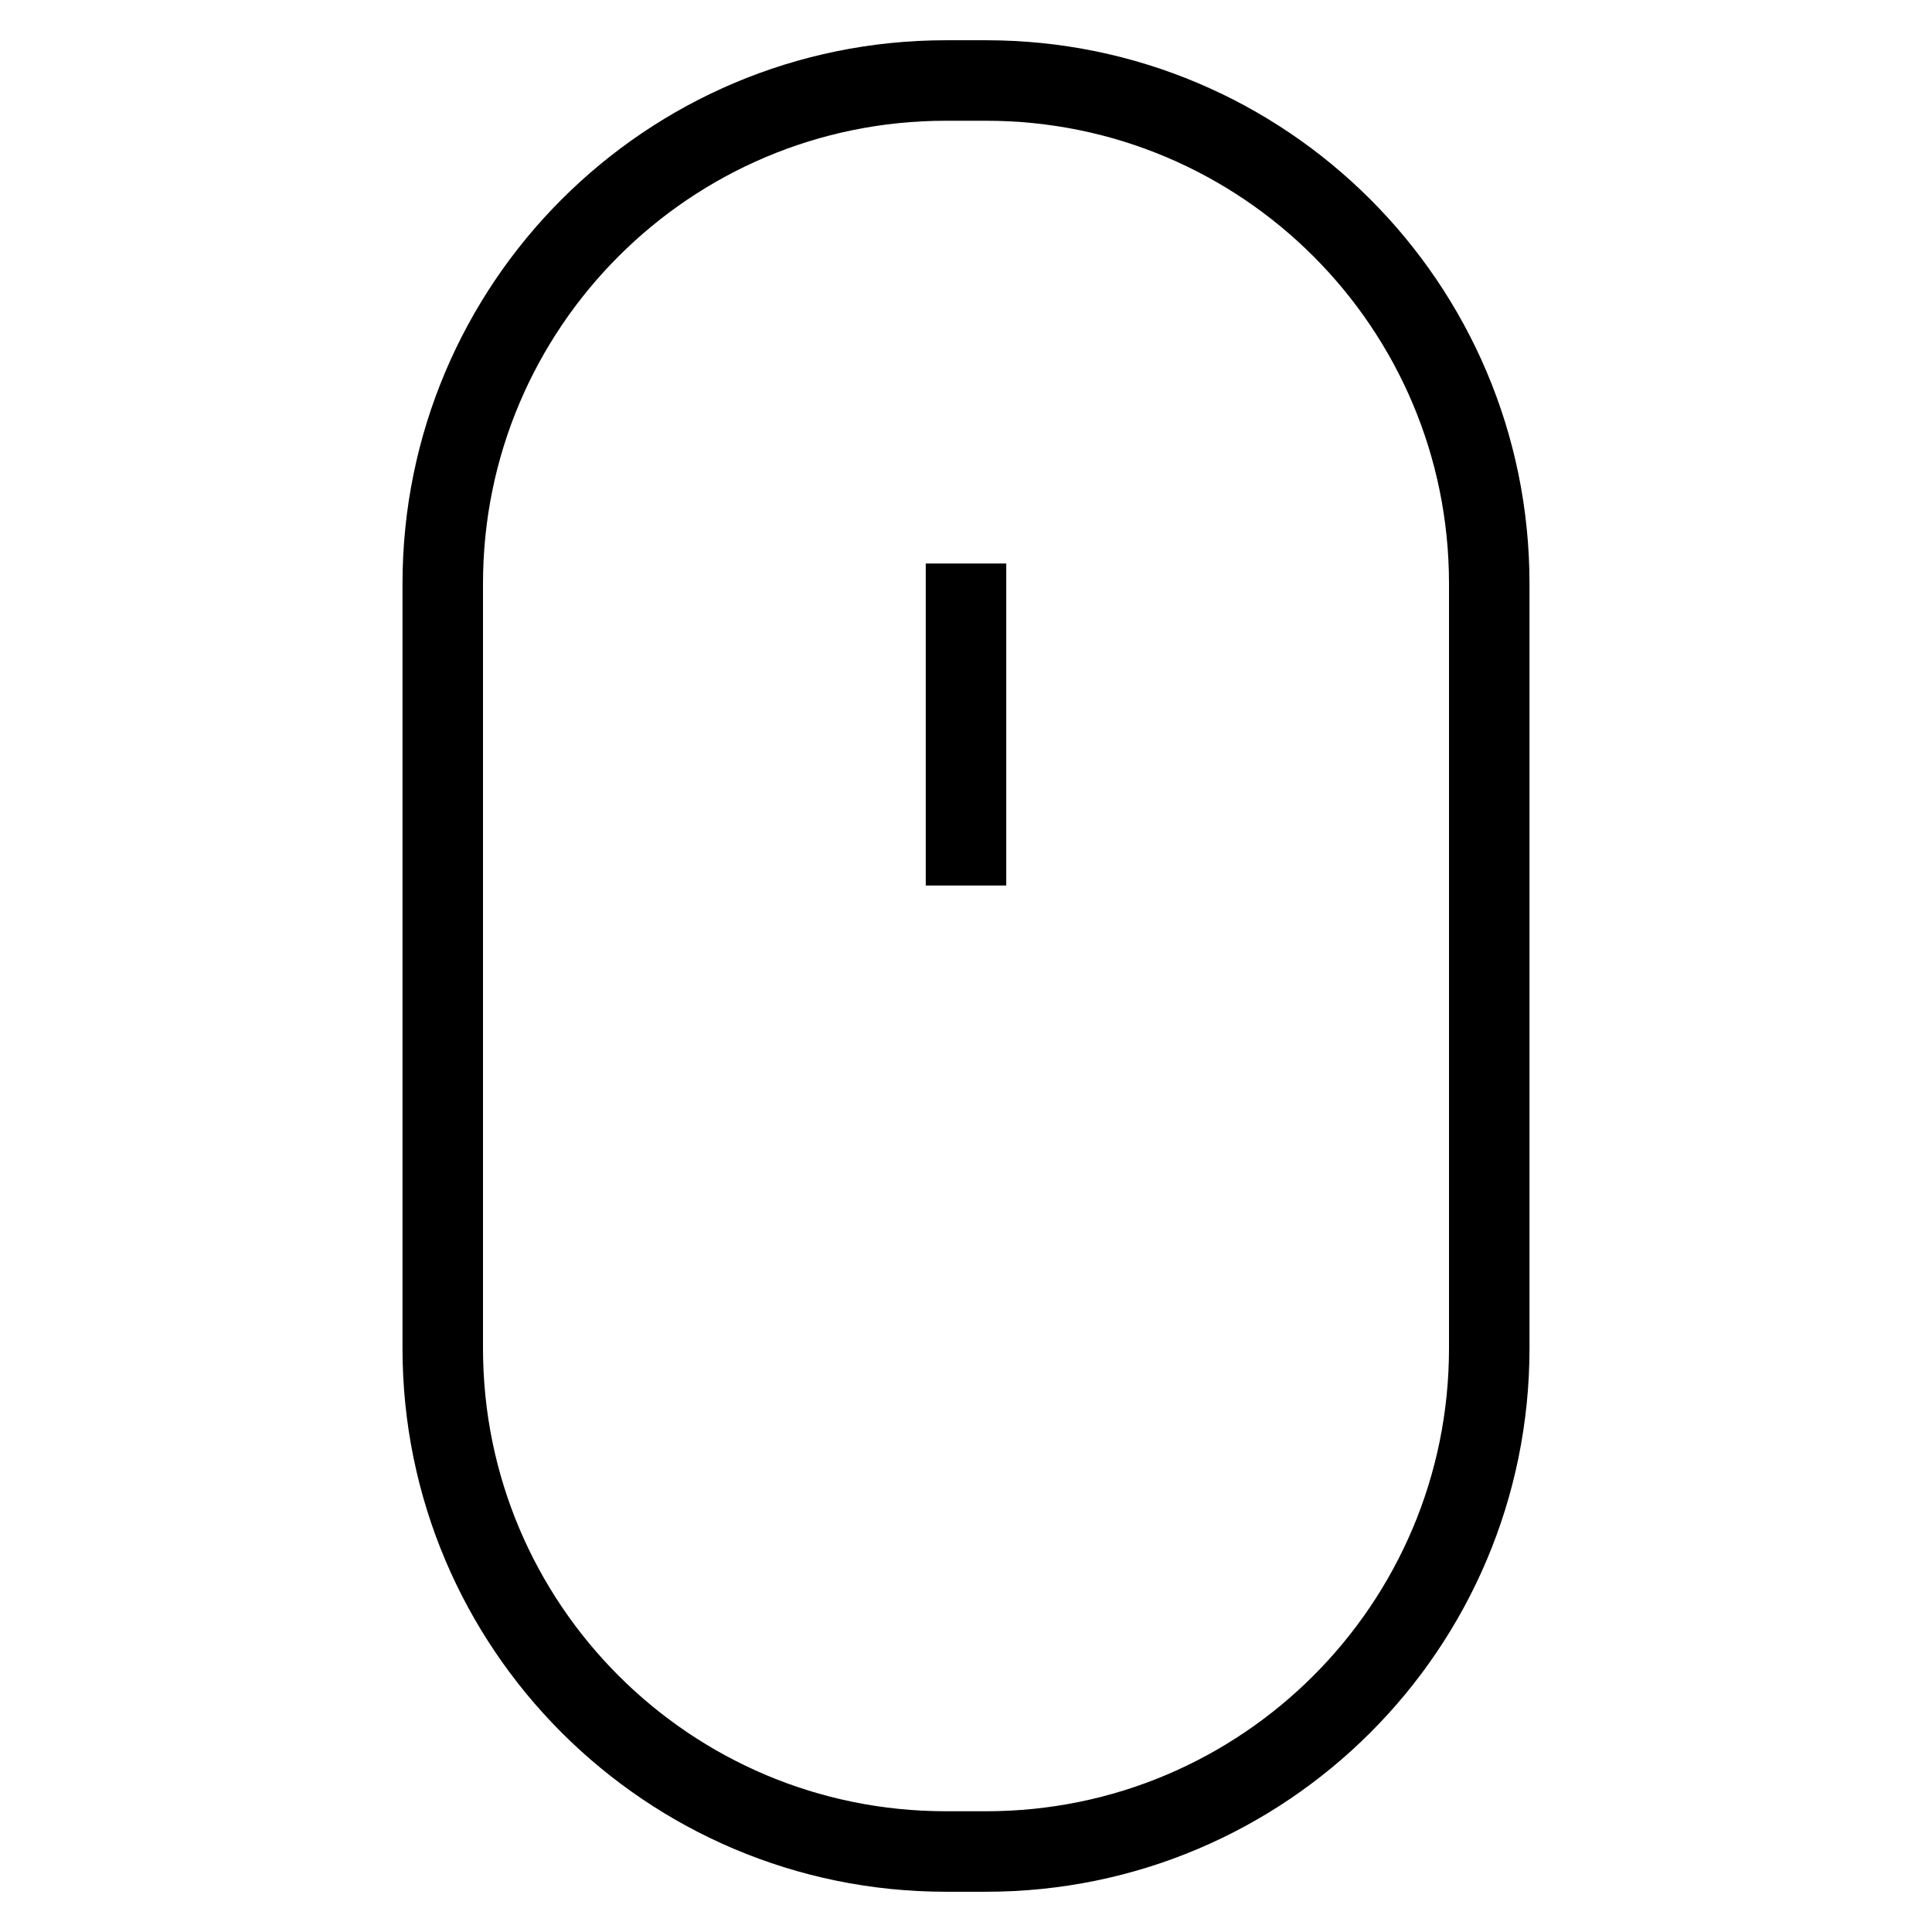 <svg xmlns="http://www.w3.org/2000/svg"   fill="none" viewBox="0 0 24 24">
  <path stroke="currentColor" strokeWidth="2" d="M5.5 7.25C5.5 3.798 8.298 1 11.75 1H12.25C15.702 1 18.5 3.798 18.5 7.25V16.75C18.5 20.202 15.702 23 12.25 23H11.75C8.298 23 5.5 20.202 5.5 16.75V7.25Z"/>
  <path stroke="currentColor" strokeLinecap="round" strokeWidth="2" d="M12 7L12 11"/>
</svg>
